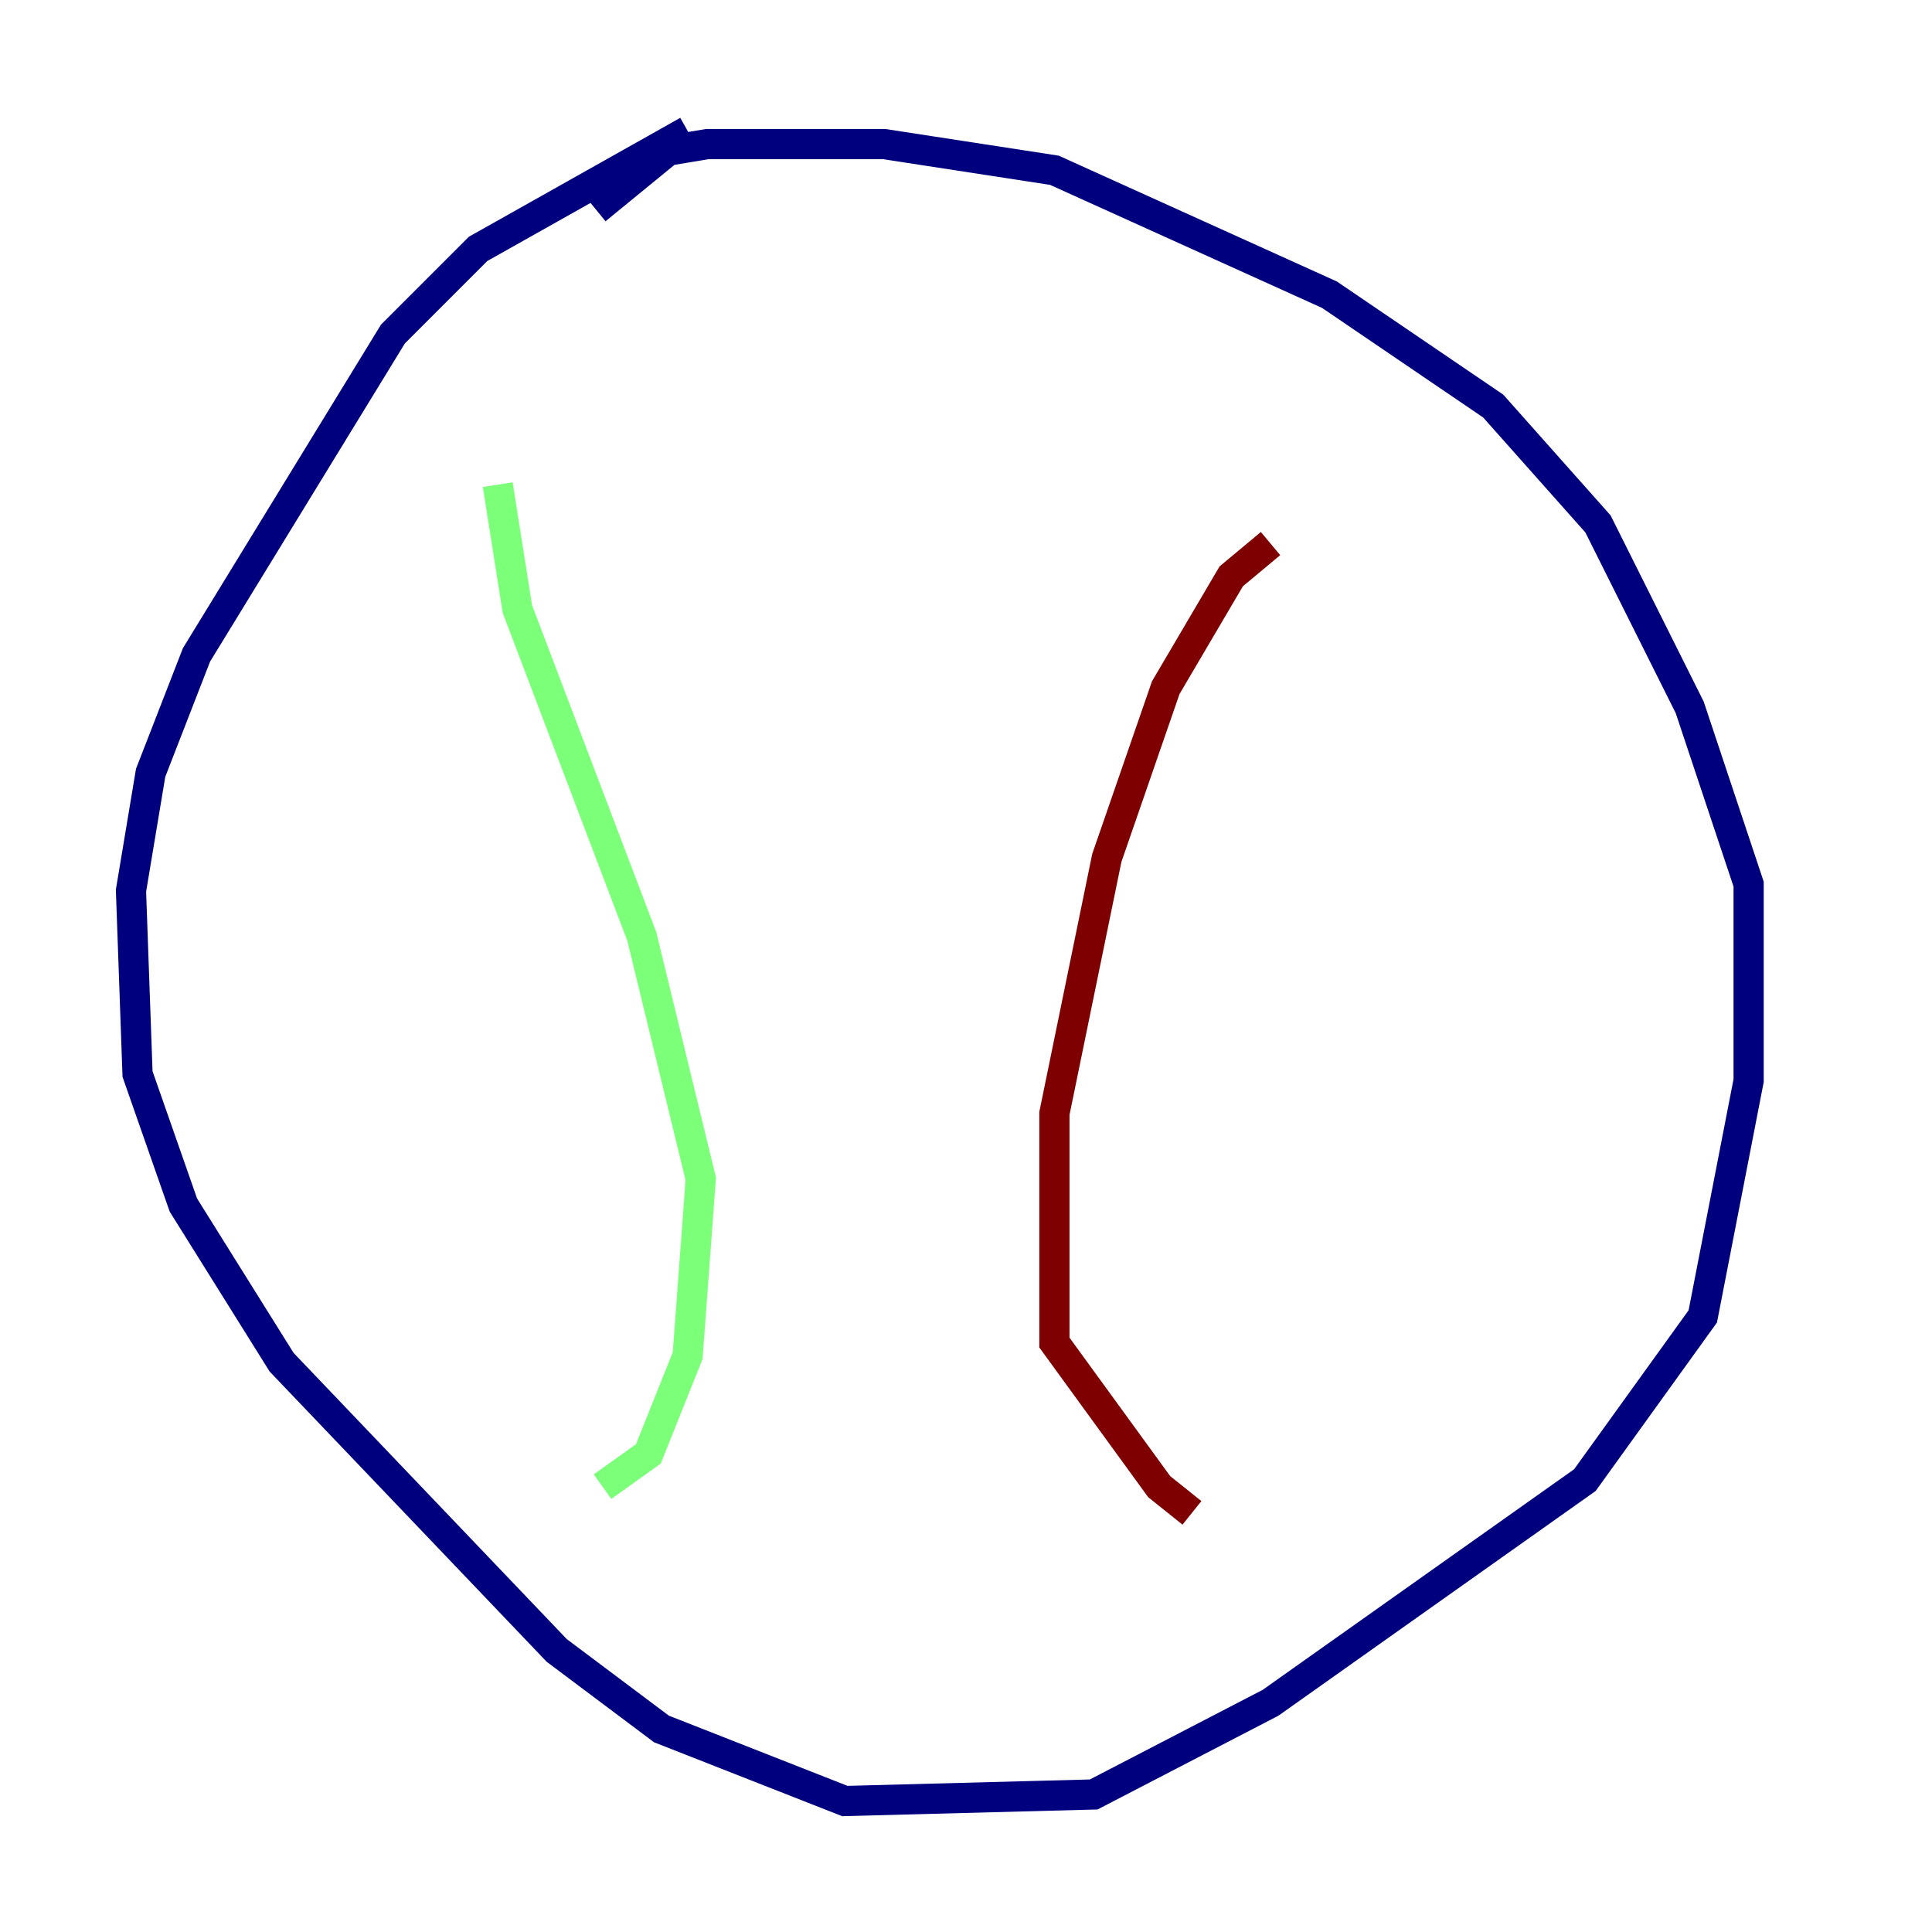 <?xml version="1.0" encoding="utf-8" ?>
<svg baseProfile="tiny" height="128" version="1.2" viewBox="0,0,128,128" width="128" xmlns="http://www.w3.org/2000/svg" xmlns:ev="http://www.w3.org/2001/xml-events" xmlns:xlink="http://www.w3.org/1999/xlink"><defs /><polyline fill="none" points="45.559,8.678 31.675,16.488 26.034,22.129 13.017,43.39 9.98,51.2 8.678,59.01 9.112,71.159 12.149,79.837 18.658,90.251 36.881,109.342 43.824,114.549 55.973,119.322 72.461,118.888 84.176,112.814 105.003,98.061 112.814,87.214 115.851,71.593 115.851,58.576 111.946,46.861 105.871,34.712 98.929,26.902 88.081,19.525 69.858,11.281 58.576,9.546 46.861,9.546 44.258,9.98 39.485,13.885" stroke="#00007f" stroke-width="2" /><polyline fill="none" points="32.976,32.108 34.278,40.352 42.522,62.047 46.427,78.102 45.559,89.817 42.956,96.325 39.919,98.495" stroke="#7cff79" stroke-width="2" /><polyline fill="none" points="84.176,36.014 81.573,38.183 77.234,45.559 73.329,56.841 69.858,73.763 69.858,88.949 76.8,98.495 78.969,100.231" stroke="#7f0000" stroke-width="2" /></svg>